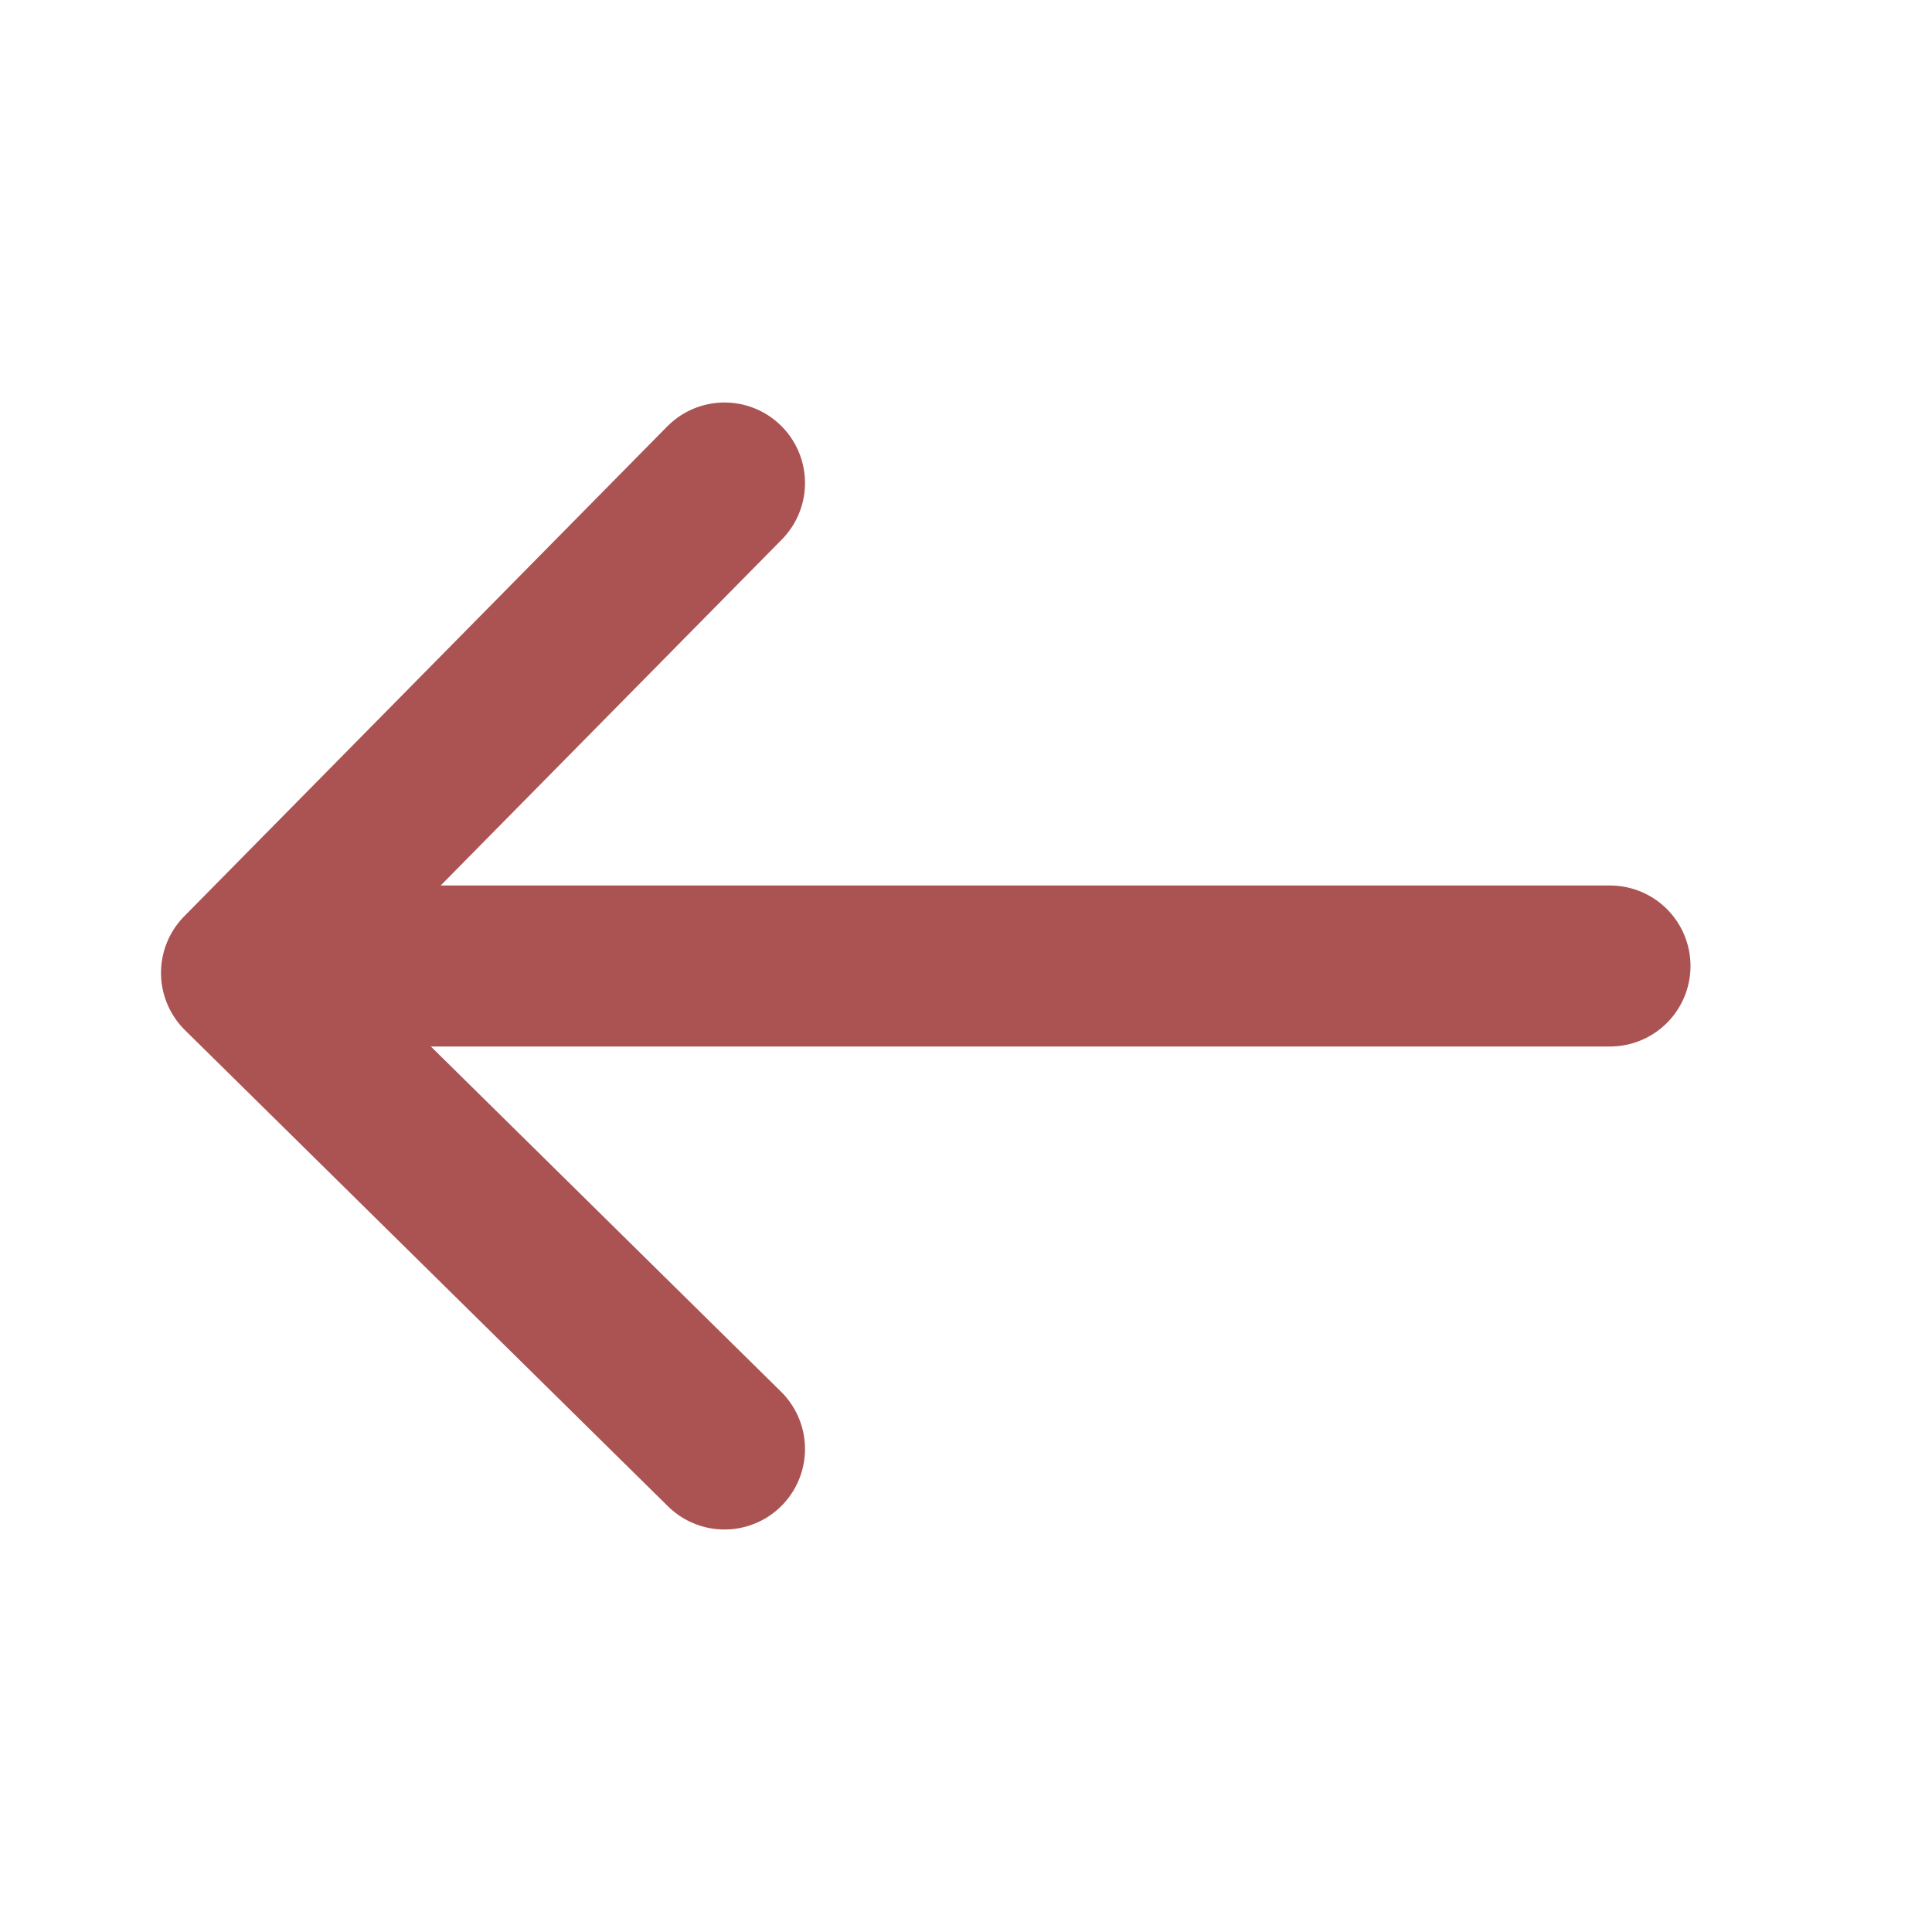 <?xml version="1.0" encoding="UTF-8"?>
<svg width="24px" height="24px" viewBox="0 0 24 24" version="1.1" xmlns="http://www.w3.org/2000/svg" xmlns:xlink="http://www.w3.org/1999/xlink">
    <!-- Generator: Sketch 50.2 (55047) - http://www.bohemiancoding.com/sketch -->
    <title>Icon-Back-Primary</title>
    <desc>Created with Sketch.</desc>
    <defs></defs>
    <g id="Icon-Back-Primary" stroke="none" stroke-width="1" fill="none" fill-rule="evenodd" stroke-linecap="round" stroke-linejoin="round">
        <g id="Icon-Sort-Down" transform="translate(12, 12) scale(-1, 1) translate(-12, -12) translate(3, 6)" stroke="#aa5352" stroke-width="2">
            <path d="M1,6 L16.068,6" id="Path-3"></path>
            <polyline id="Path-4" points="12 0 18 6.085 12 12"></polyline>
        </g>
    </g>
</svg>